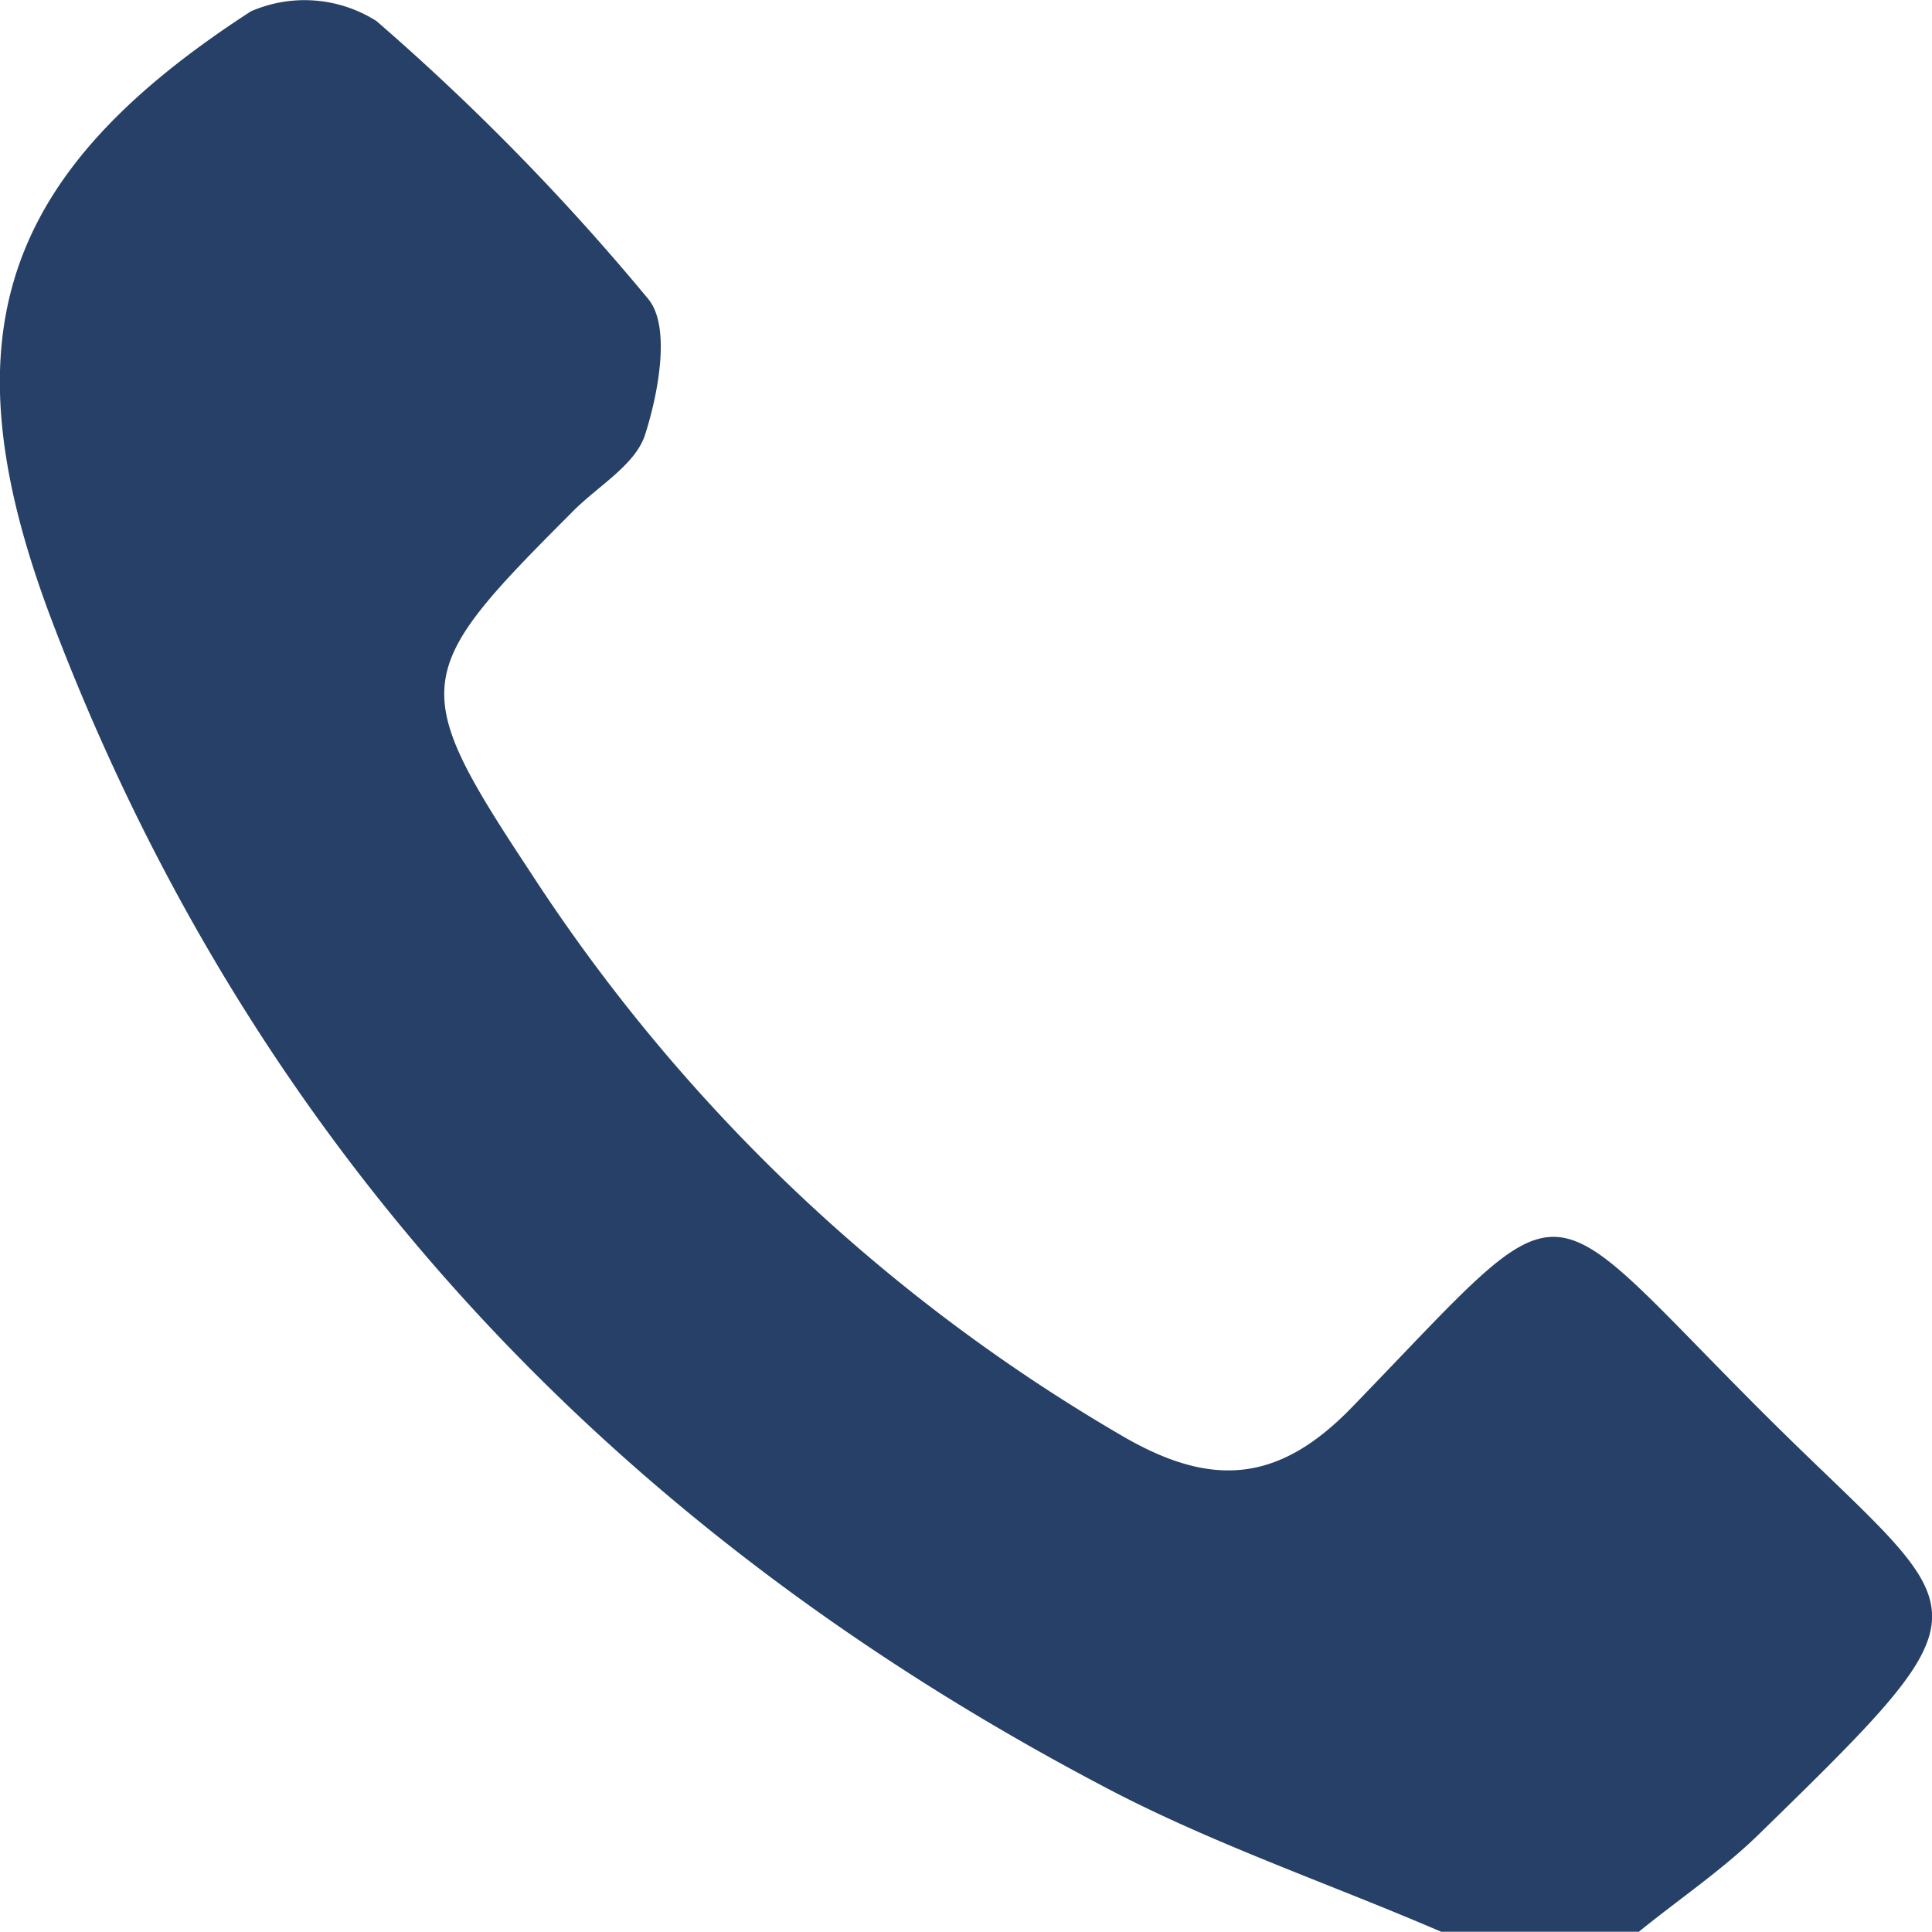 <svg id="Layer_1" data-name="Layer 1" xmlns="http://www.w3.org/2000/svg" viewBox="0 0 78.17 78.16"><defs><style>.cls-1{fill:#264067;}</style></defs><path class="cls-1" d="M58.31,78.16c-4.64-2-9.45-3.62-13.89-6C24.51,61.63,10,46.11,2,24.85-2.2,13.57.05,7,10.15.46a5.43,5.43,0,0,1,5.08.39,95.11,95.11,0,0,1,11,11.25c.91,1.1.42,3.77-.13,5.49-.4,1.25-2,2.13-3,3.18-6.44,6.44-6.61,7-1.64,14.52A71.23,71.23,0,0,0,45.53,58.17c3.5,2,6.19,1.84,9.15-1.21,9.14-9.42,7.31-9.11,16.73.28,8.4,8.37,9.71,7.27-.27,17-1.5,1.46-3.28,2.65-4.93,4Z"/></svg>